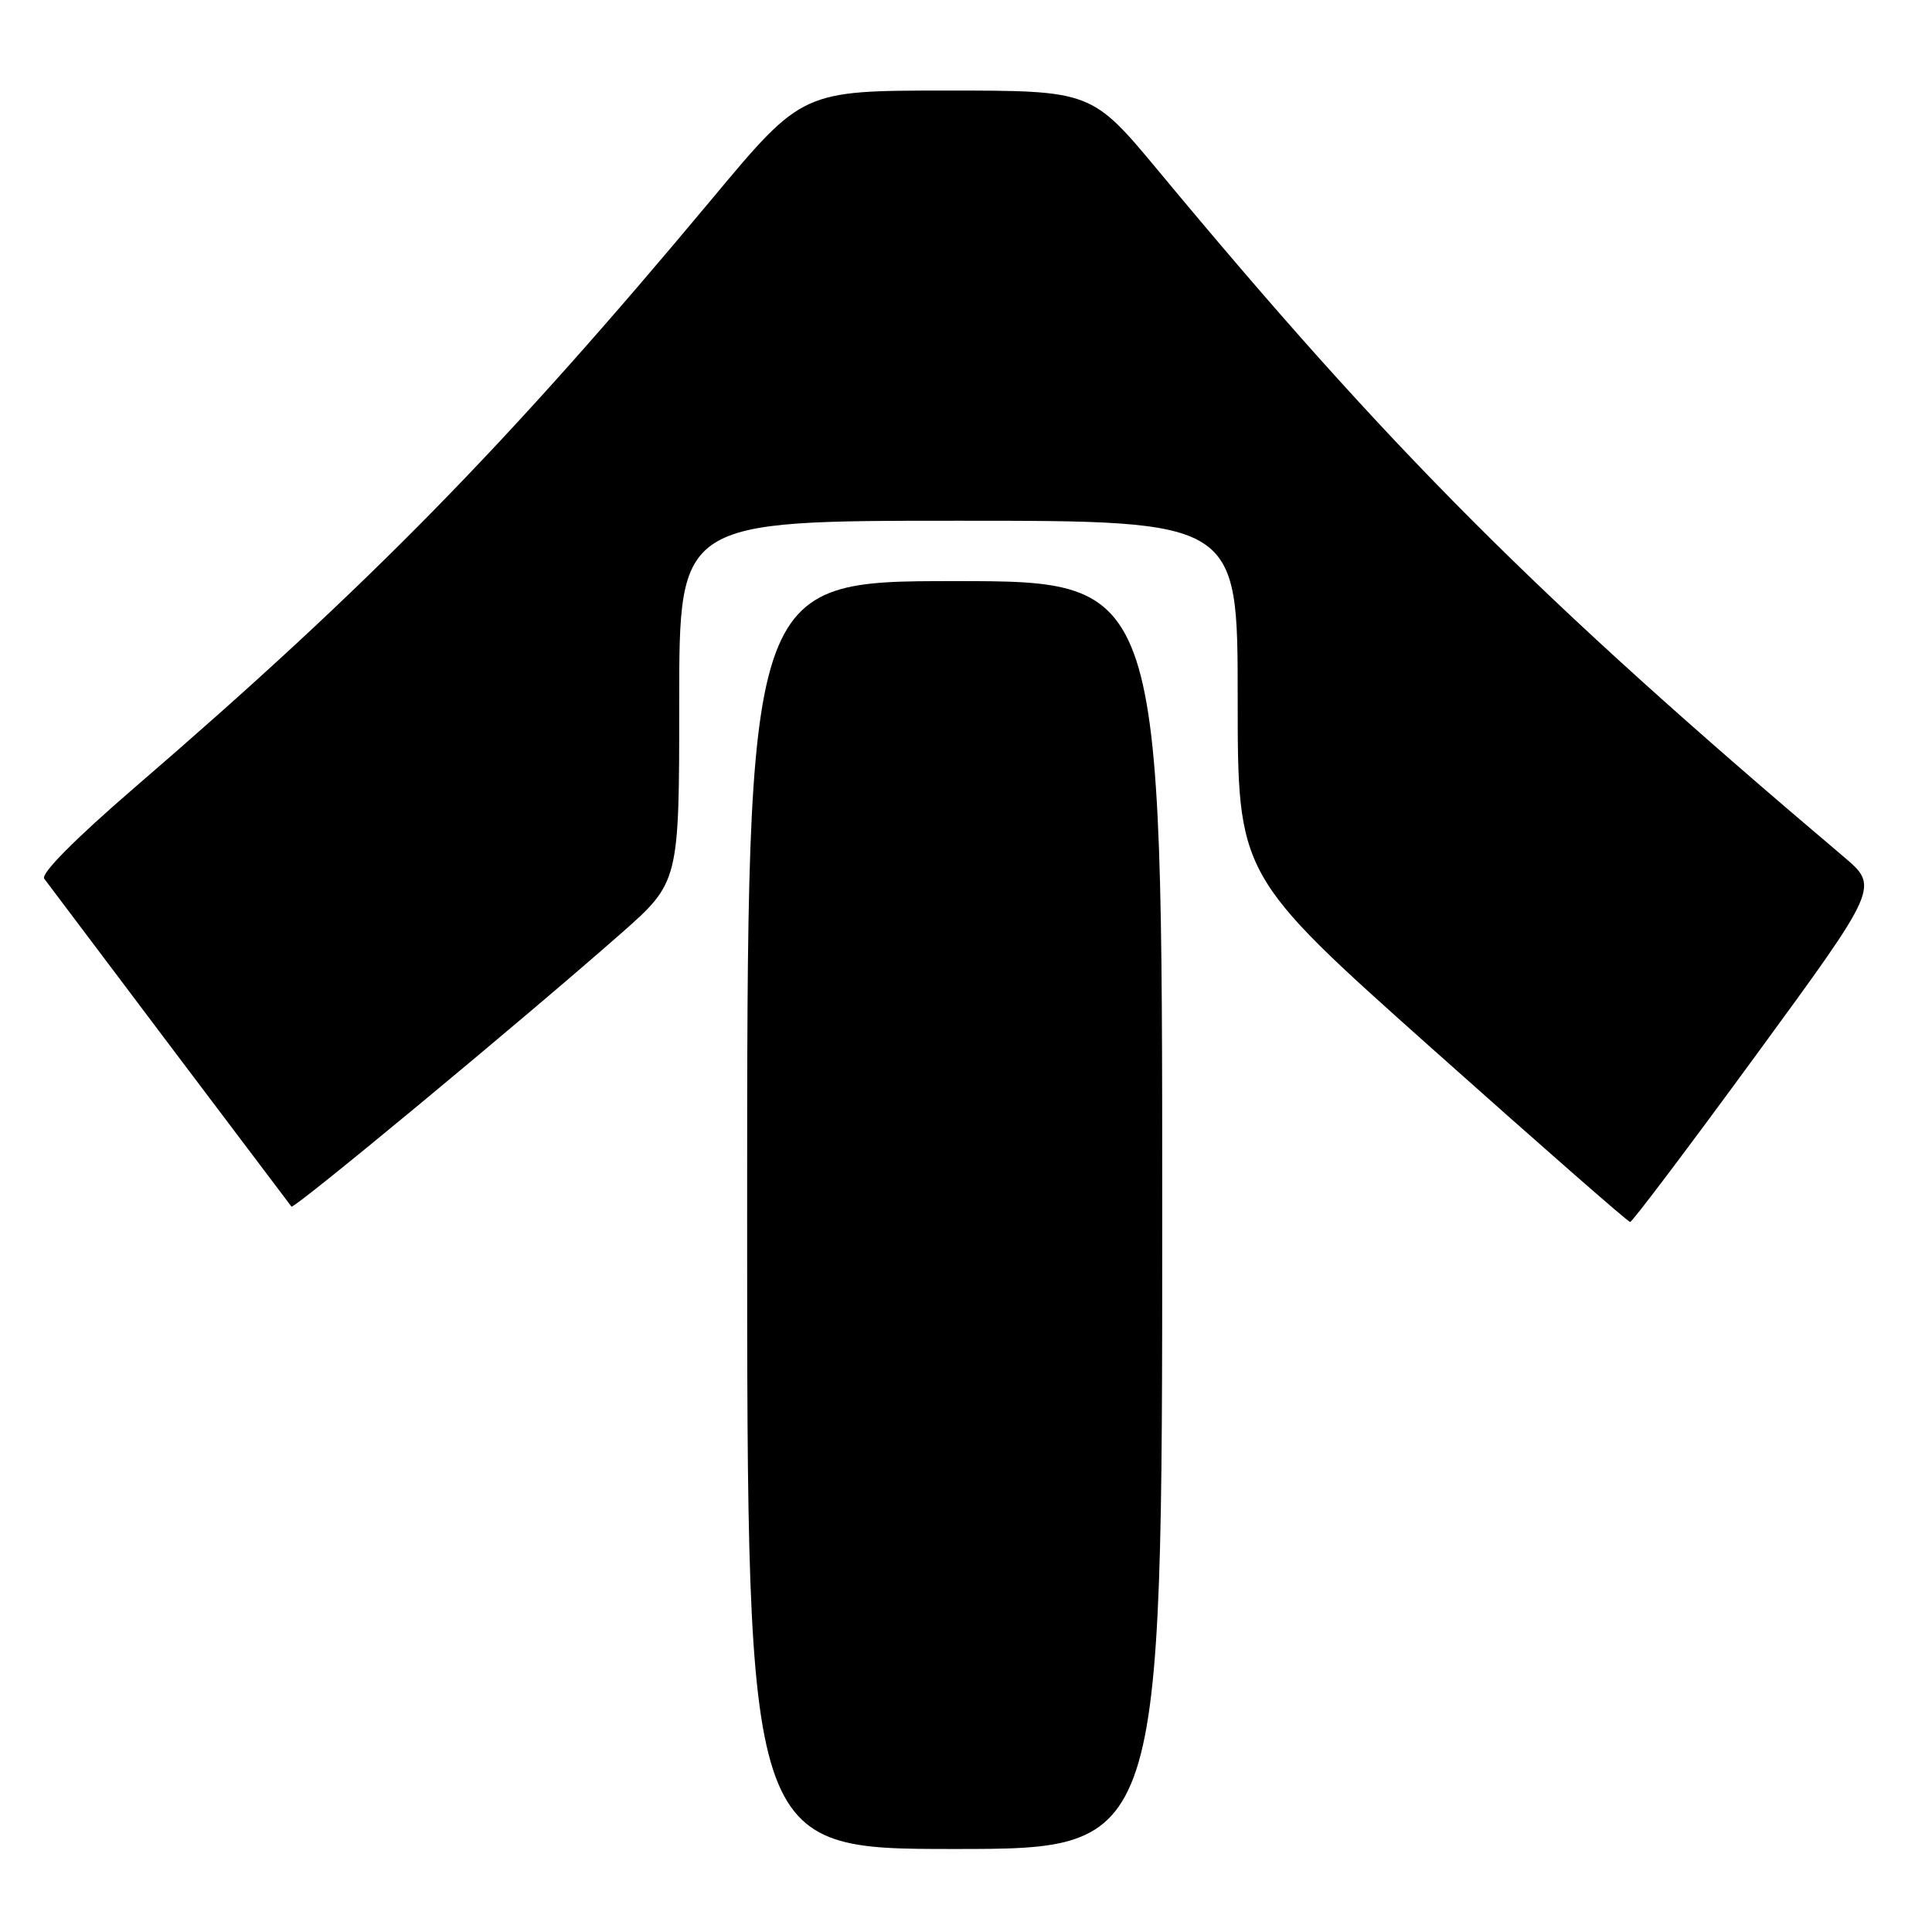 <?xml version="1.0" encoding="UTF-8" standalone="no"?>
<!DOCTYPE svg PUBLIC "-//W3C//DTD SVG 1.1//EN" "http://www.w3.org/Graphics/SVG/1.1/DTD/svg11.dtd" >
<svg xmlns="http://www.w3.org/2000/svg" xmlns:xlink="http://www.w3.org/1999/xlink" version="1.1" viewBox="0 0 256 256">
 <g >
 <path fill="currentColor"
d=" M 154.00 161.00 C 154.00 77.00 154.00 77.00 126.50 77.00 C 99.00 77.00 99.00 77.00 99.00 161.00 C 99.00 245.00 99.00 245.00 126.50 245.00 C 154.00 245.00 154.00 245.00 154.00 161.00 Z  M 232.75 139.72 C 249.00 117.50 249.00 117.50 244.27 113.50 C 203.77 79.22 184.34 59.78 153.58 22.74 C 144.65 12.00 144.65 12.00 125.49 12.00 C 106.32 12.00 106.32 12.00 94.43 26.25 C 66.94 59.20 48.87 77.62 17.75 104.43 C 9.92 111.19 5.37 115.78 5.86 116.43 C 8.99 120.61 38.37 159.58 38.62 159.88 C 38.94 160.28 69.31 135.11 82.25 123.72 C 90.00 116.89 90.00 116.89 90.00 92.94 C 90.00 69.00 90.00 69.00 127.00 69.00 C 164.00 69.00 164.00 69.00 164.00 92.48 C 164.00 115.97 164.00 115.97 189.75 138.94 C 203.91 151.57 215.72 161.92 216.00 161.92 C 216.28 161.93 223.81 151.94 232.75 139.72 Z "/>
</g>
</svg>